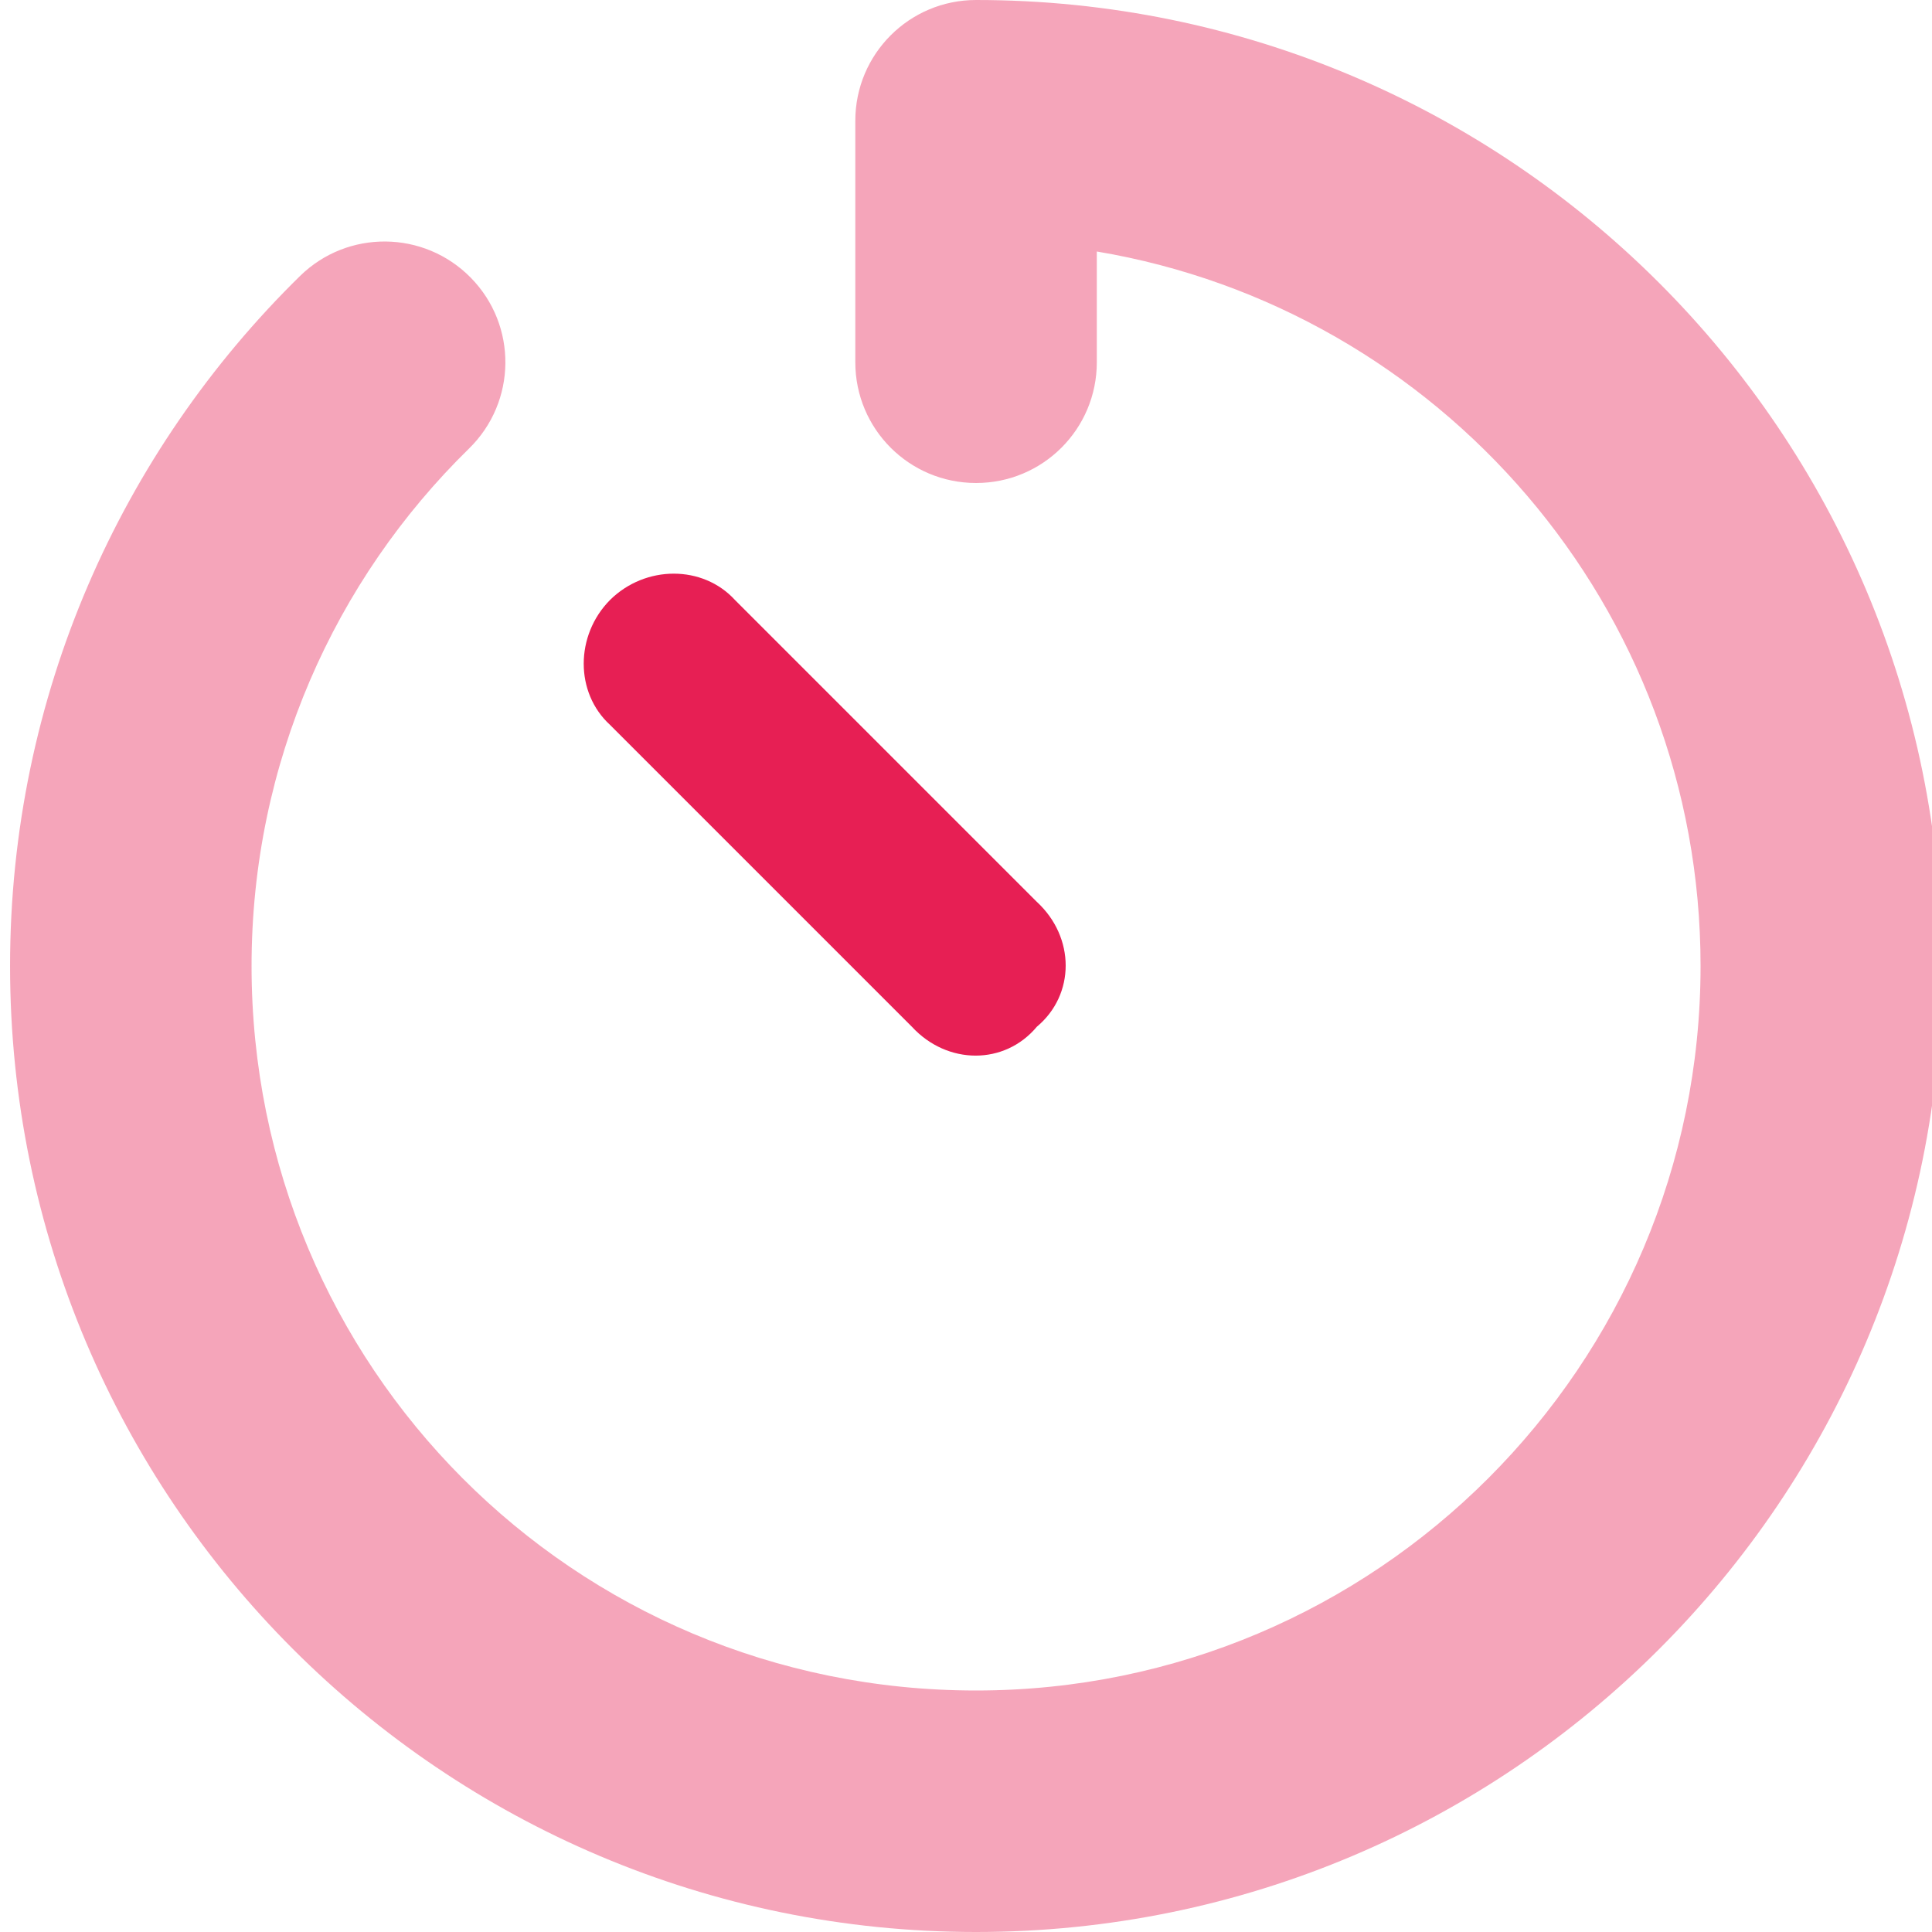 <svg viewBox="0 0 96 96" fill="none" xmlns="http://www.w3.org/2000/svg">
<g>
<path d="M30.312 29.812C32.075 28.069 34.925 28.069 36.519 29.812L51.519 44.812C53.431 46.575 53.431 49.425 51.519 51.019C49.925 52.931 47.075 52.931 45.312 51.019L30.312 36.019C28.569 34.425 28.569 31.575 30.312 29.812Z" fill="#E71F54"/>
<path opacity="0.4" d="M42.5 6C42.5 2.687 45.181 0 48.5 0C75.013 0 96.5 21.488 96.5 48C96.5 74.513 75.013 96 48.5 96C21.988 96 0.5 74.513 0.5 48C0.5 34.575 6.024 22.425 14.908 13.714C17.274 11.396 21.069 11.434 23.394 13.8C25.719 16.168 25.681 19.969 23.3 22.294C16.631 28.819 12.5 37.931 12.5 48C12.5 67.875 28.456 84 48.5 84C68.375 84 84.5 67.875 84.5 48C84.5 30.169 71.525 15.354 54.5 12.497V18C54.5 21.319 51.819 24 48.5 24C45.181 24 42.5 21.319 42.5 18V6Z" fill="#E71F54"/>
</g>
</svg>
